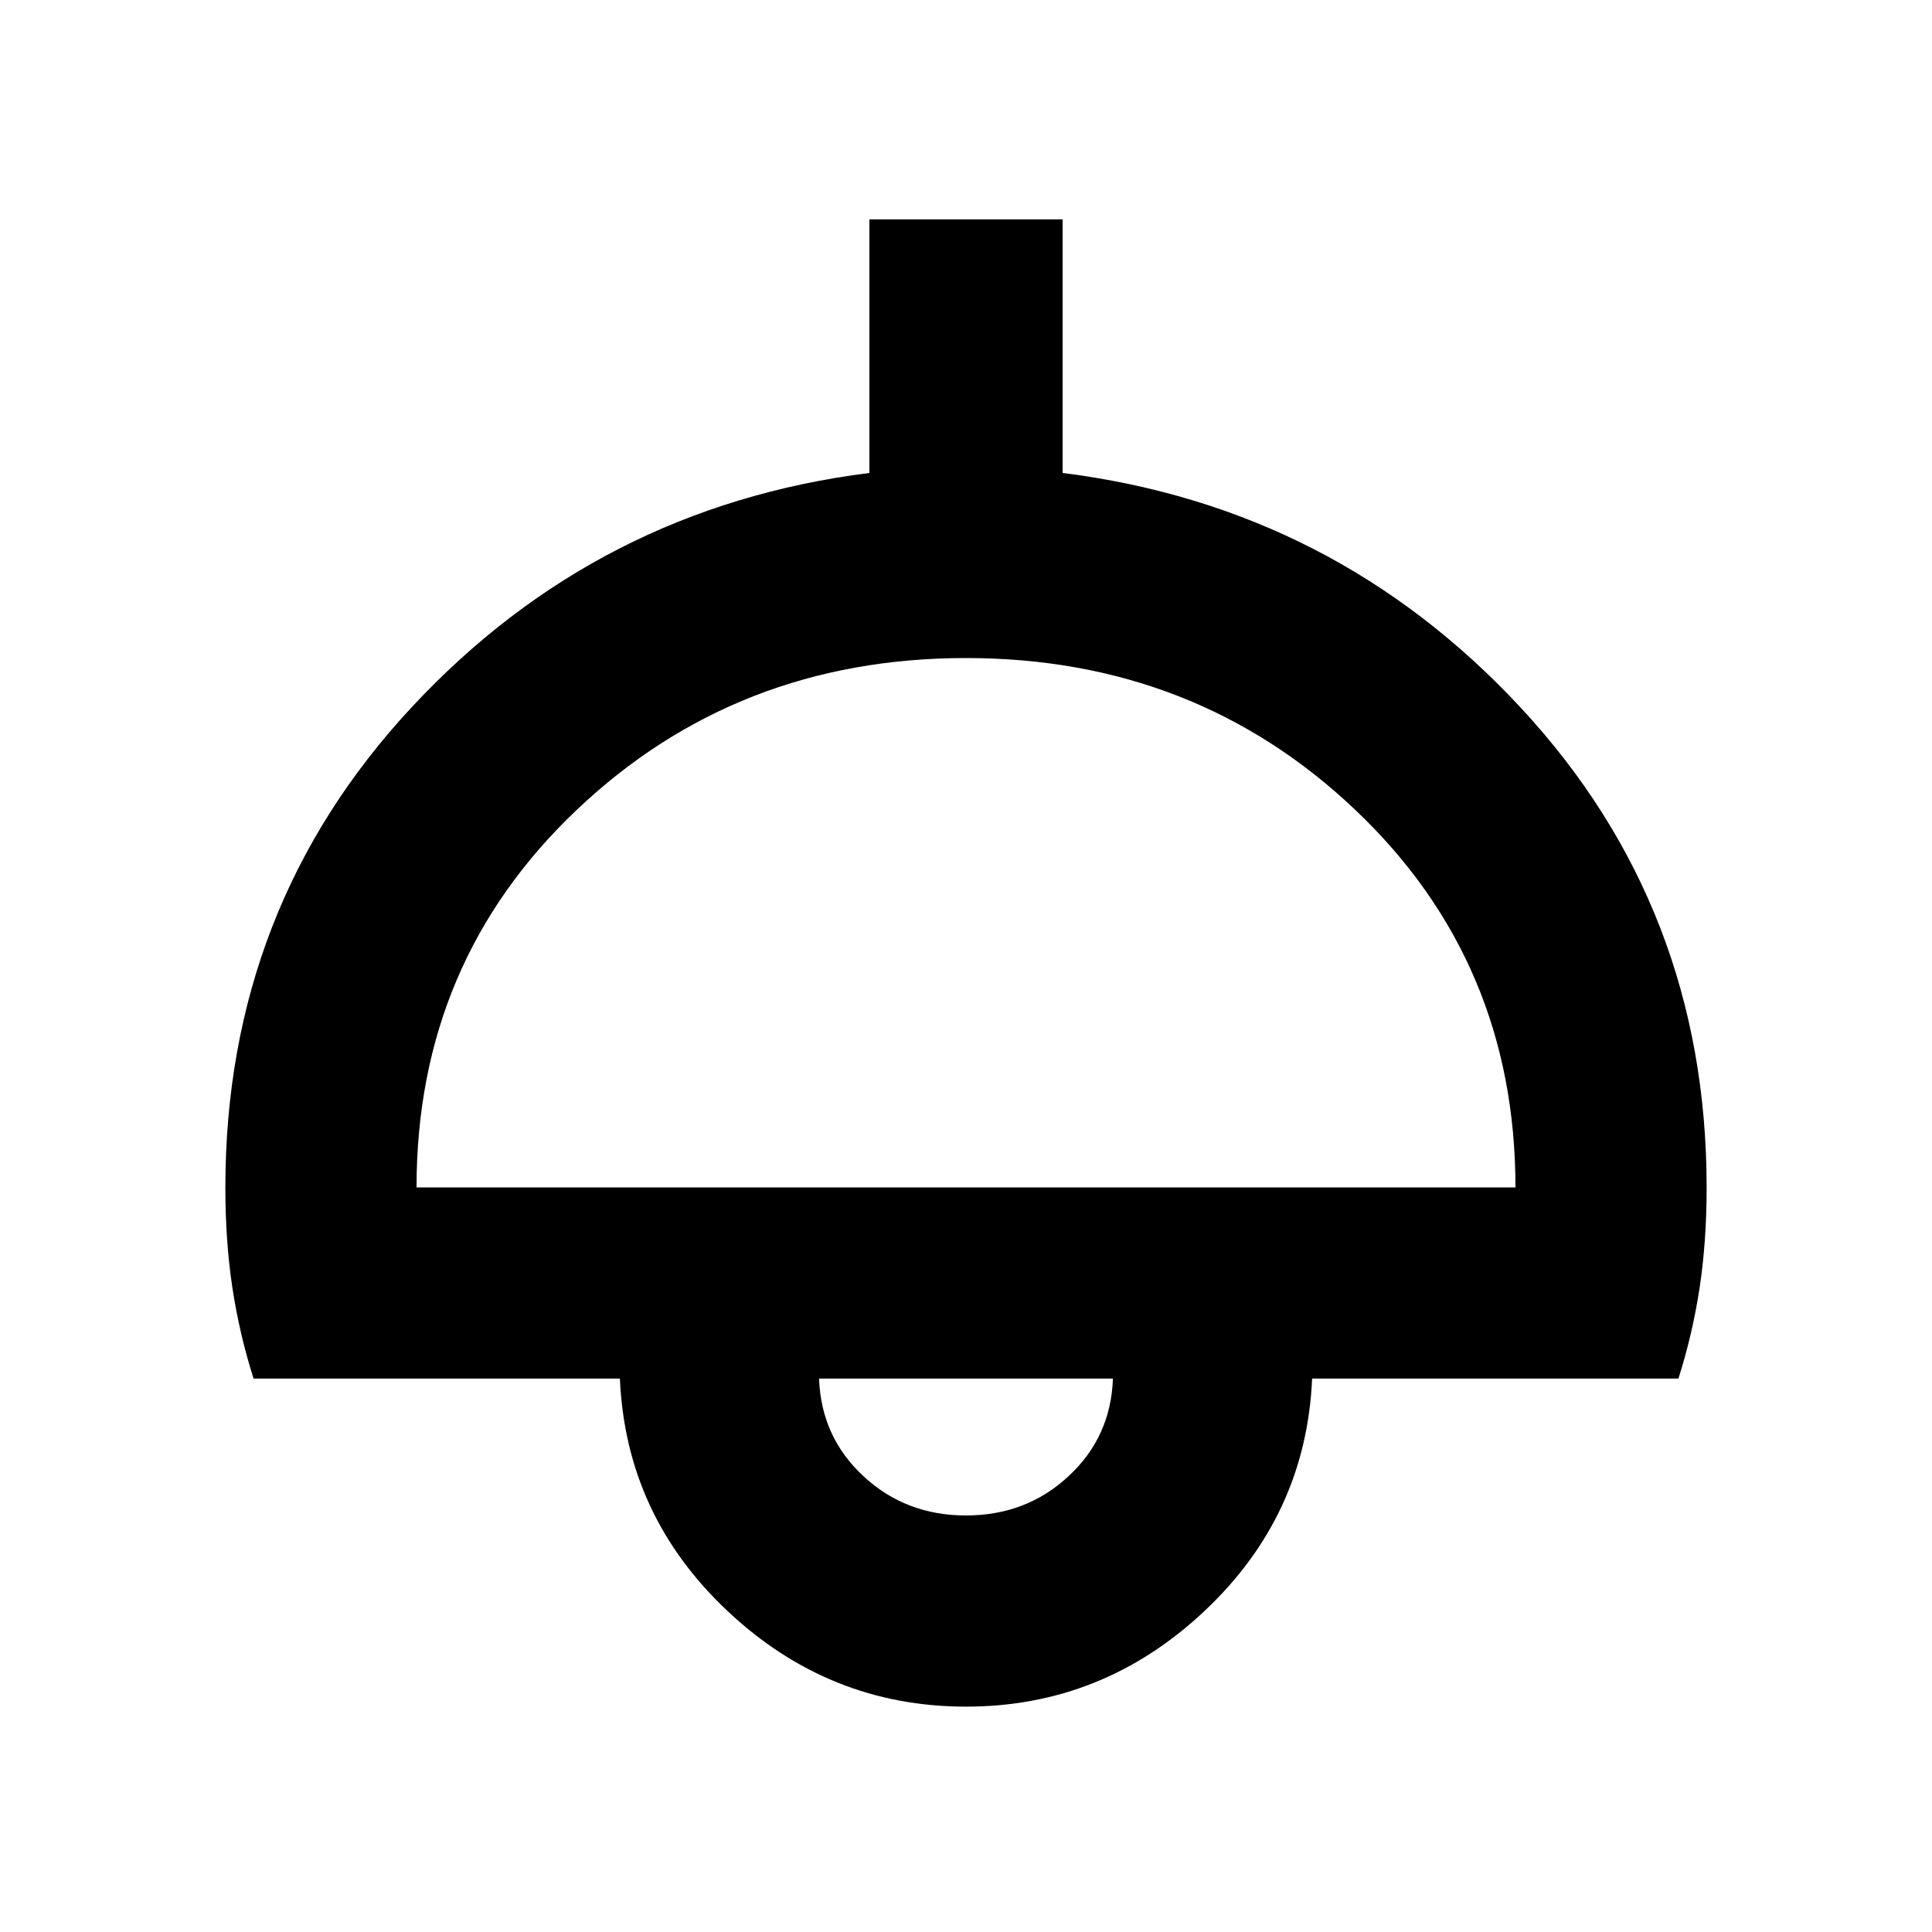 <svg xmlns="http://www.w3.org/2000/svg" height="20" width="20"><path d="M10 17.667q-1.417 0-2.469-.99-1.052-.989-1.114-2.406H2.625q-.146-.459-.219-.938-.073-.479-.073-1.041 0-2.896 1.927-4.969Q6.188 5.25 9 4.896V2.271h2v2.625q2.812.354 4.74 2.427 1.927 2.073 1.927 4.969 0 .562-.073 1.041-.073.479-.219.938h-3.792q-.062 1.417-1.114 2.406-1.052.99-2.469.99Zm-5.688-5.375h11.376q0-2.334-1.657-3.907Q12.375 6.812 10 6.812T5.969 8.385q-1.657 1.573-1.657 3.907ZM10 15.688q.625 0 1.062-.407.438-.406.459-1.01H8.479q.021.604.459 1.01.437.407 1.062.407Zm0-1.417Z"/></svg>